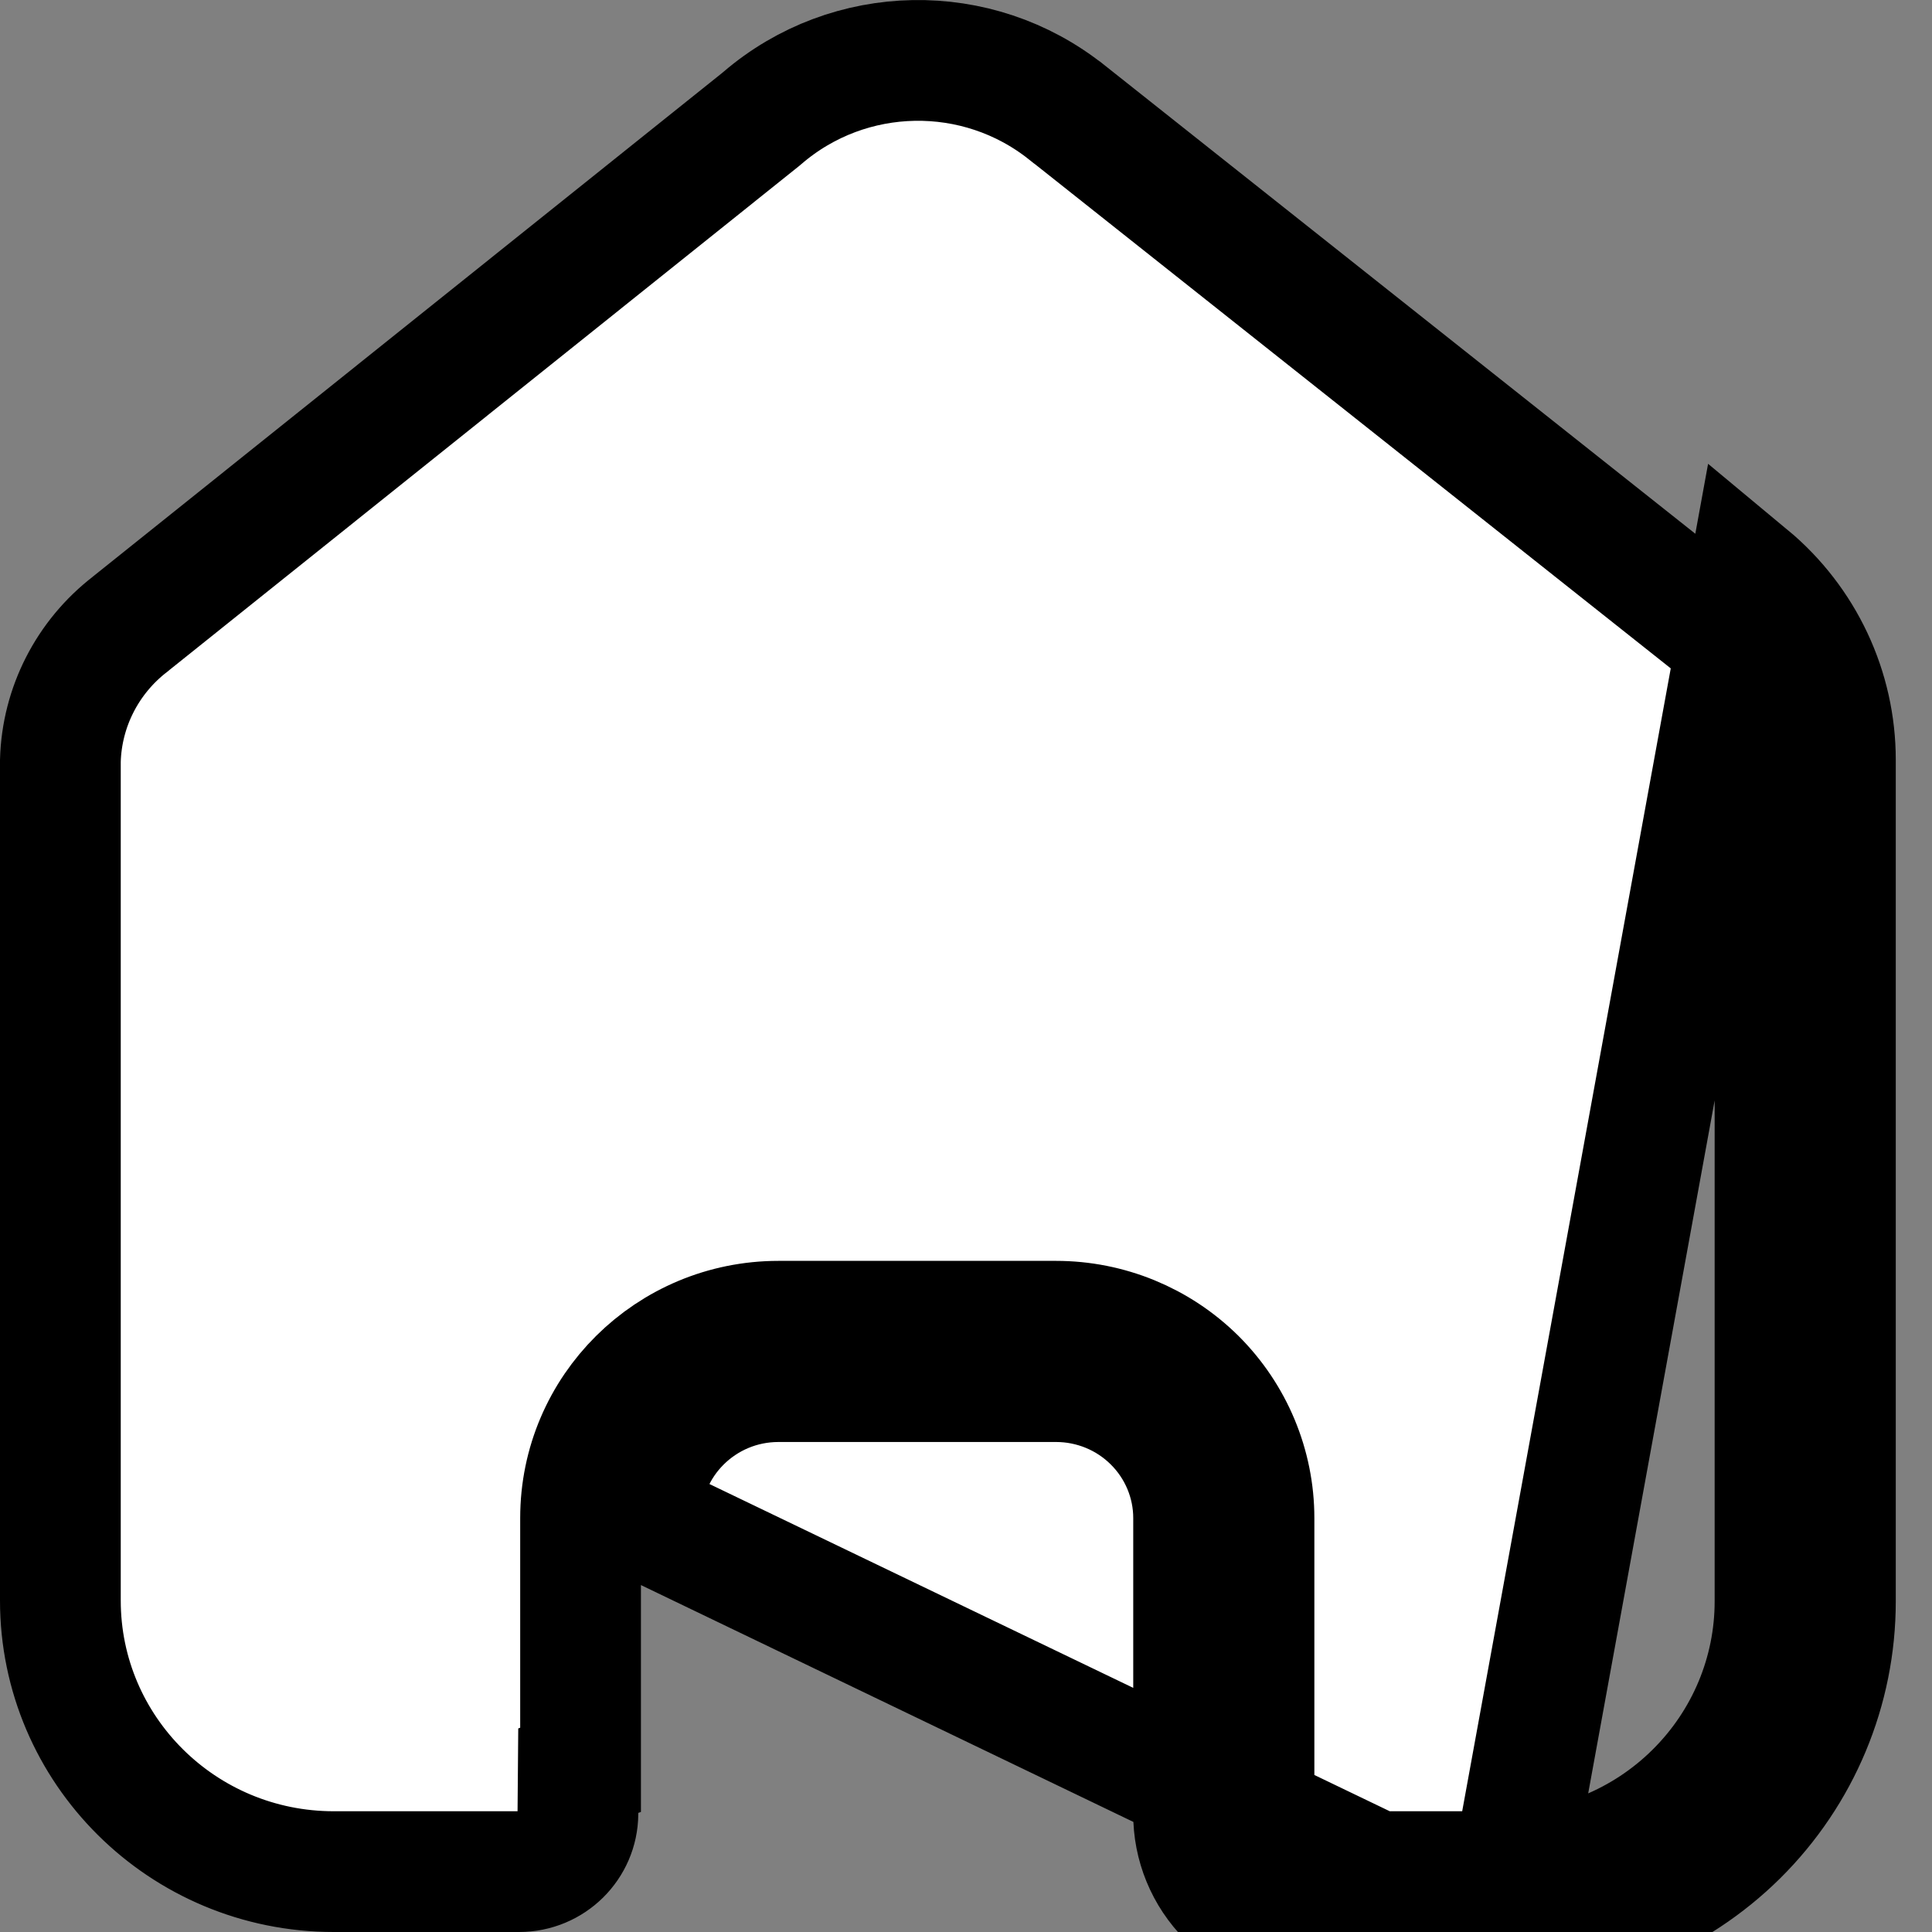 <svg width="16" height="16" viewBox="0 0 16 16" fill="none" xmlns="http://www.w3.org/2000/svg">
<rect x="0" y="0" width="16" height="16" fill="#808080" stroke="none"/>
<path d="M12.435 16H10.866C10.605 16 10.354 15.896 10.17 15.712C9.986 15.528 9.883 15.278 9.885 15.019V12.572C9.885 12.273 9.765 11.985 9.551 11.773C9.338 11.561 9.048 11.442 8.746 11.442H6.447C5.818 11.442 5.308 11.948 5.308 12.572L12.435 16ZM12.435 16C13.168 16.002 13.871 15.714 14.39 15.201C14.909 14.687 15.2 13.99 15.2 13.262V6.293C15.2 5.706 14.938 5.149 14.484 4.772L12.435 16ZM4.808 12.572V14.657L4.789 14.664L4.786 15.022C4.784 15.283 4.57 15.5 4.298 15.5H2.765C1.511 15.5 0.5 14.492 0.5 13.255V6.3C0.512 5.857 0.724 5.441 1.079 5.168L1.079 5.168L1.086 5.162L6.301 0.988L6.308 0.982L6.314 0.977C7.033 0.359 8.095 0.34 8.835 0.931L8.837 0.932L14.168 5.16C14.506 5.442 14.7 5.857 14.7 6.293V13.262C14.7 13.856 14.462 14.425 14.038 14.845C13.614 15.266 13.037 15.502 12.436 15.5H12.435H10.866C10.737 15.5 10.614 15.449 10.523 15.359C10.434 15.269 10.384 15.148 10.385 15.022H10.385V15.019V12.572C10.385 12.139 10.211 11.724 9.904 11.418C9.596 11.113 9.18 10.942 8.746 10.942H6.447C5.545 10.942 4.808 11.668 4.808 12.572Z" fill="white" stroke="black"/>
</svg>
